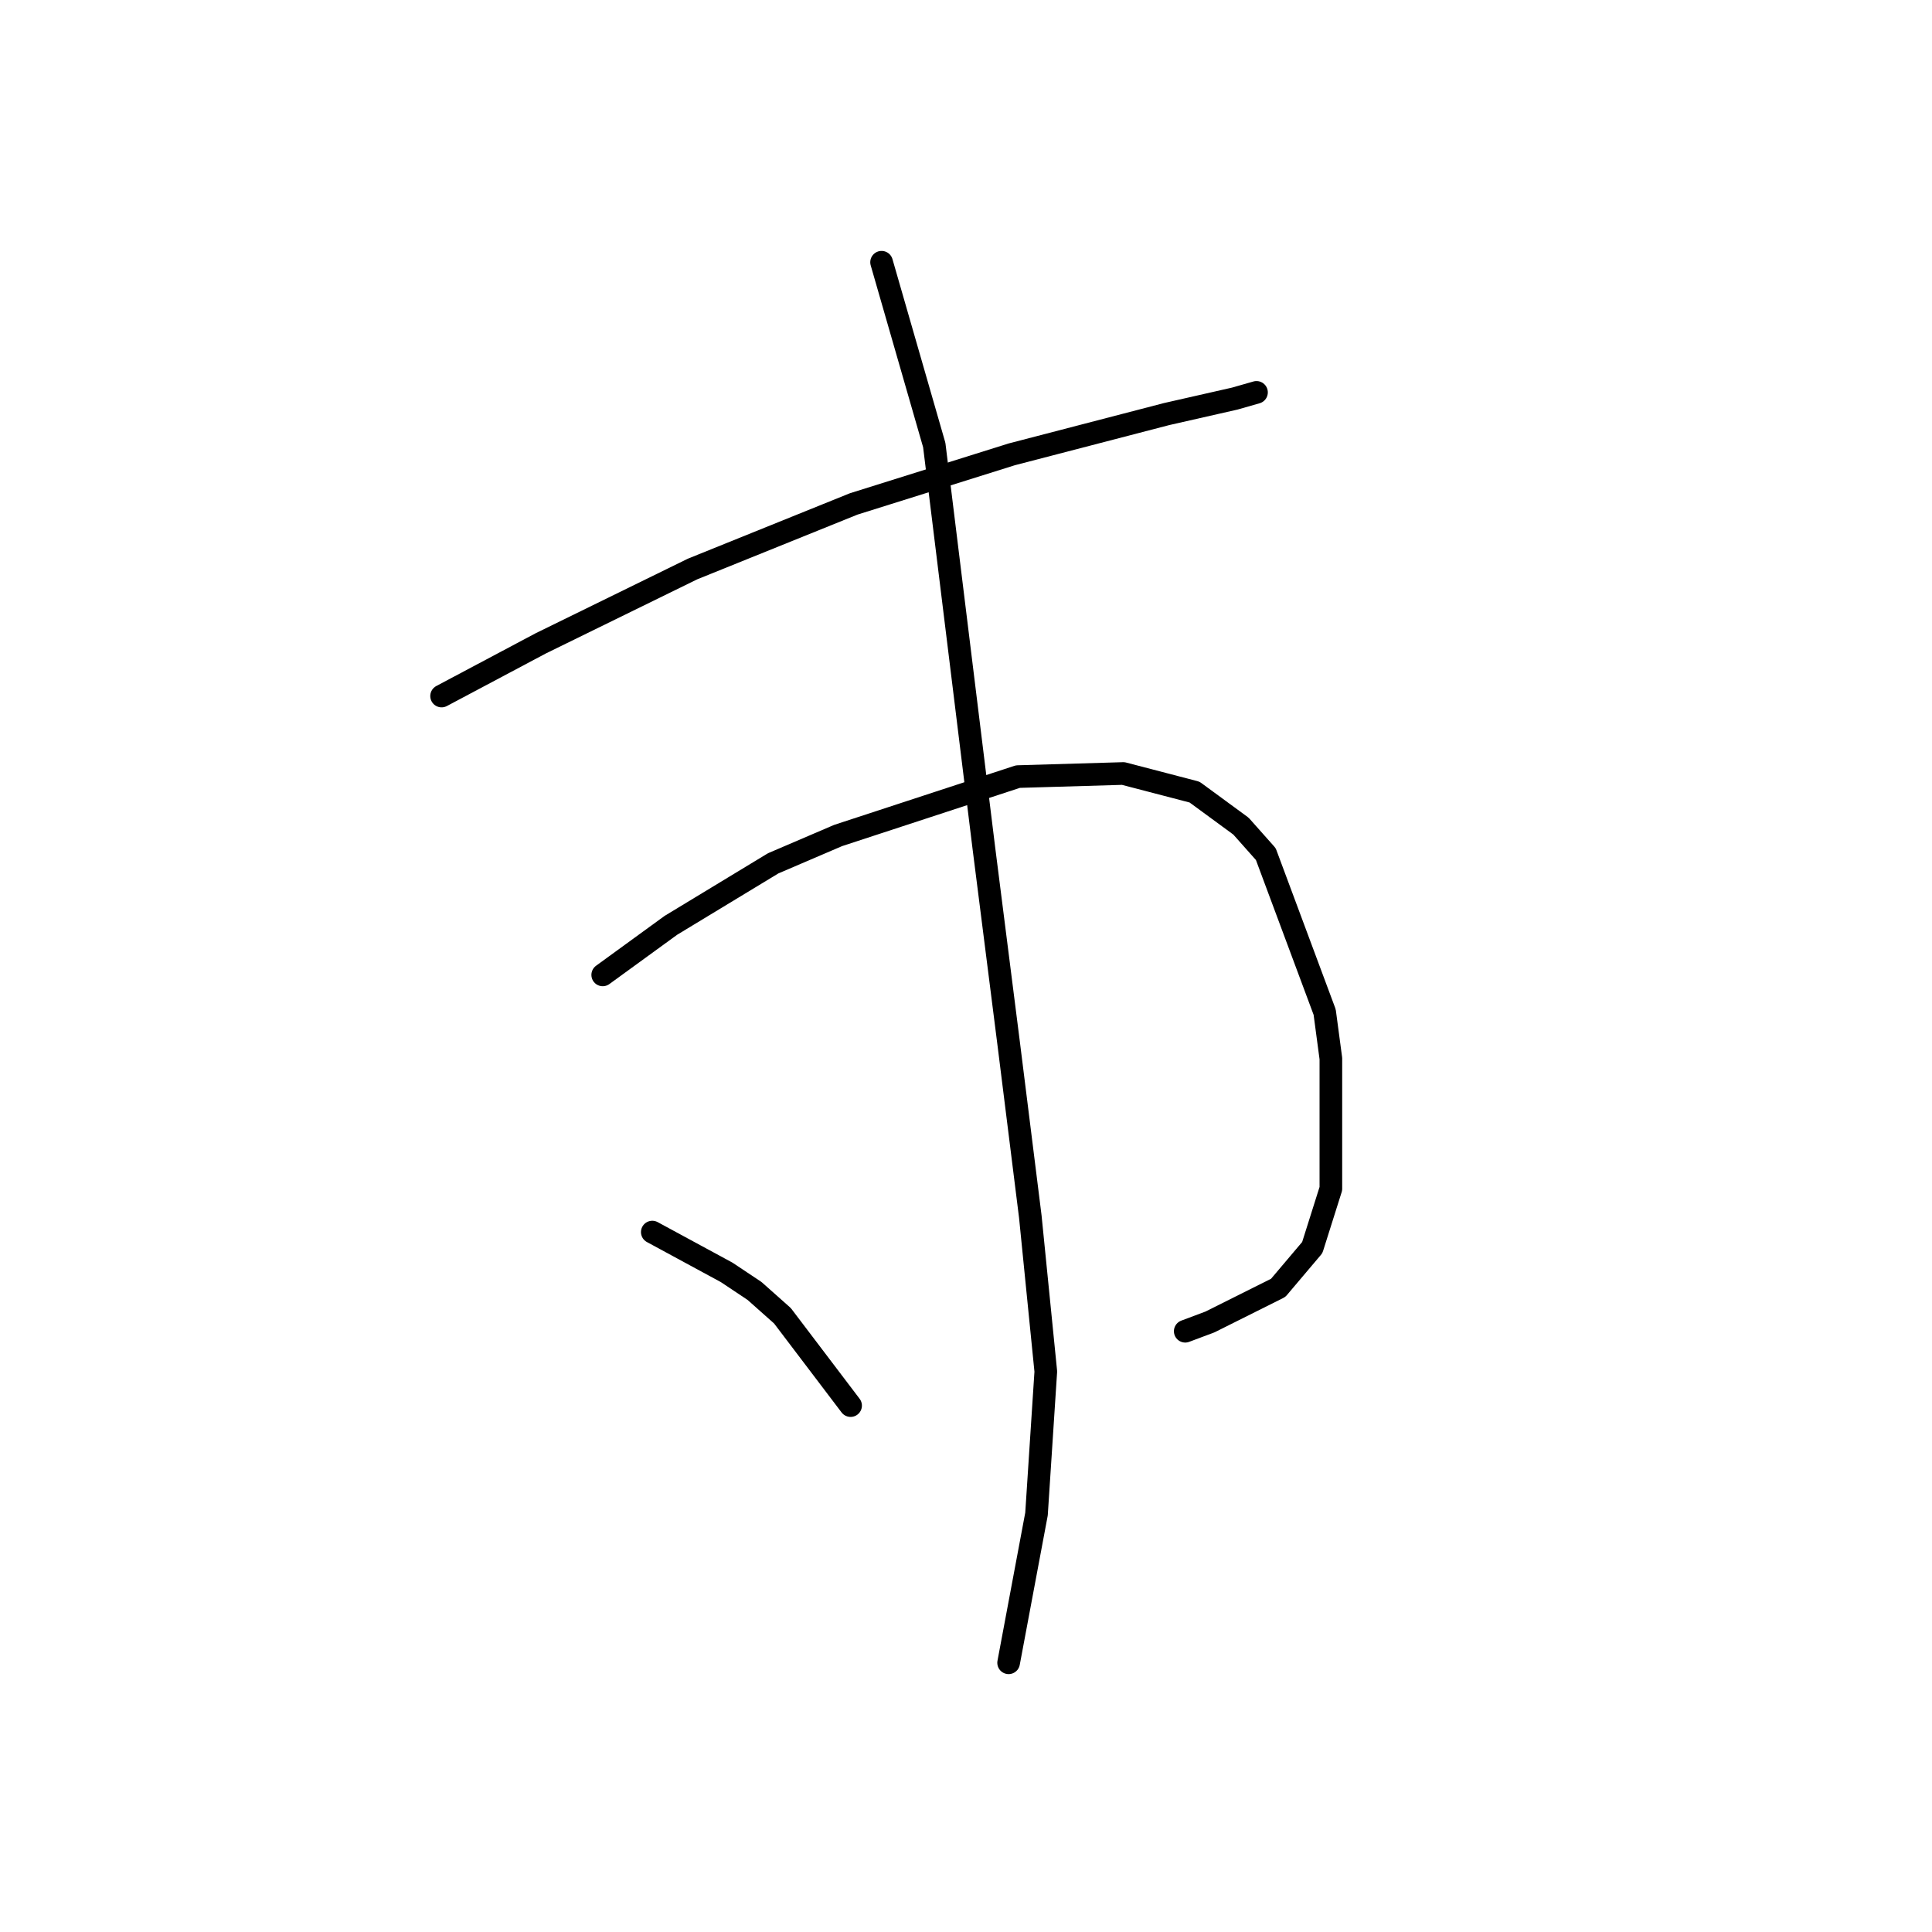 <?xml version="1.0" standalone="no"?>
    <svg width="256" height="256" xmlns="http://www.w3.org/2000/svg" version="1.1">
    <polyline stroke="black" stroke-width="3" stroke-linecap="round" fill="transparent" stroke-linejoin="round" points="58.513 92.228 71.651 85.249 91.769 75.395 113.119 66.773 134.058 60.204 154.586 54.866 163.619 52.814 166.493 51.992 166.493 51.992 " />
        <polyline stroke="black" stroke-width="3" stroke-linecap="round" fill="transparent" stroke-linejoin="round" points="79.863 129.18 88.895 122.611 102.444 114.399 111.066 110.704 134.879 102.903 148.838 102.493 158.282 104.956 164.44 109.472 167.725 113.168 175.526 134.107 176.347 140.265 176.347 157.509 173.883 165.31 169.367 170.647 160.334 175.164 157.05 176.395 157.05 176.395 " />
        <polyline stroke="black" stroke-width="3" stroke-linecap="round" fill="transparent" stroke-linejoin="round" points="116.814 34.748 123.794 58.972 127.078 85.659 130.363 112.346 133.647 138.212 136.521 161.204 138.574 181.733 137.342 200.619 133.647 220.327 133.647 220.327 " />
        <polyline stroke="black" stroke-width="3" stroke-linecap="round" fill="transparent" stroke-linejoin="round" points="86.432 163.257 96.285 168.595 99.98 171.058 103.676 174.343 112.708 186.249 112.708 186.249 " />
        </svg>